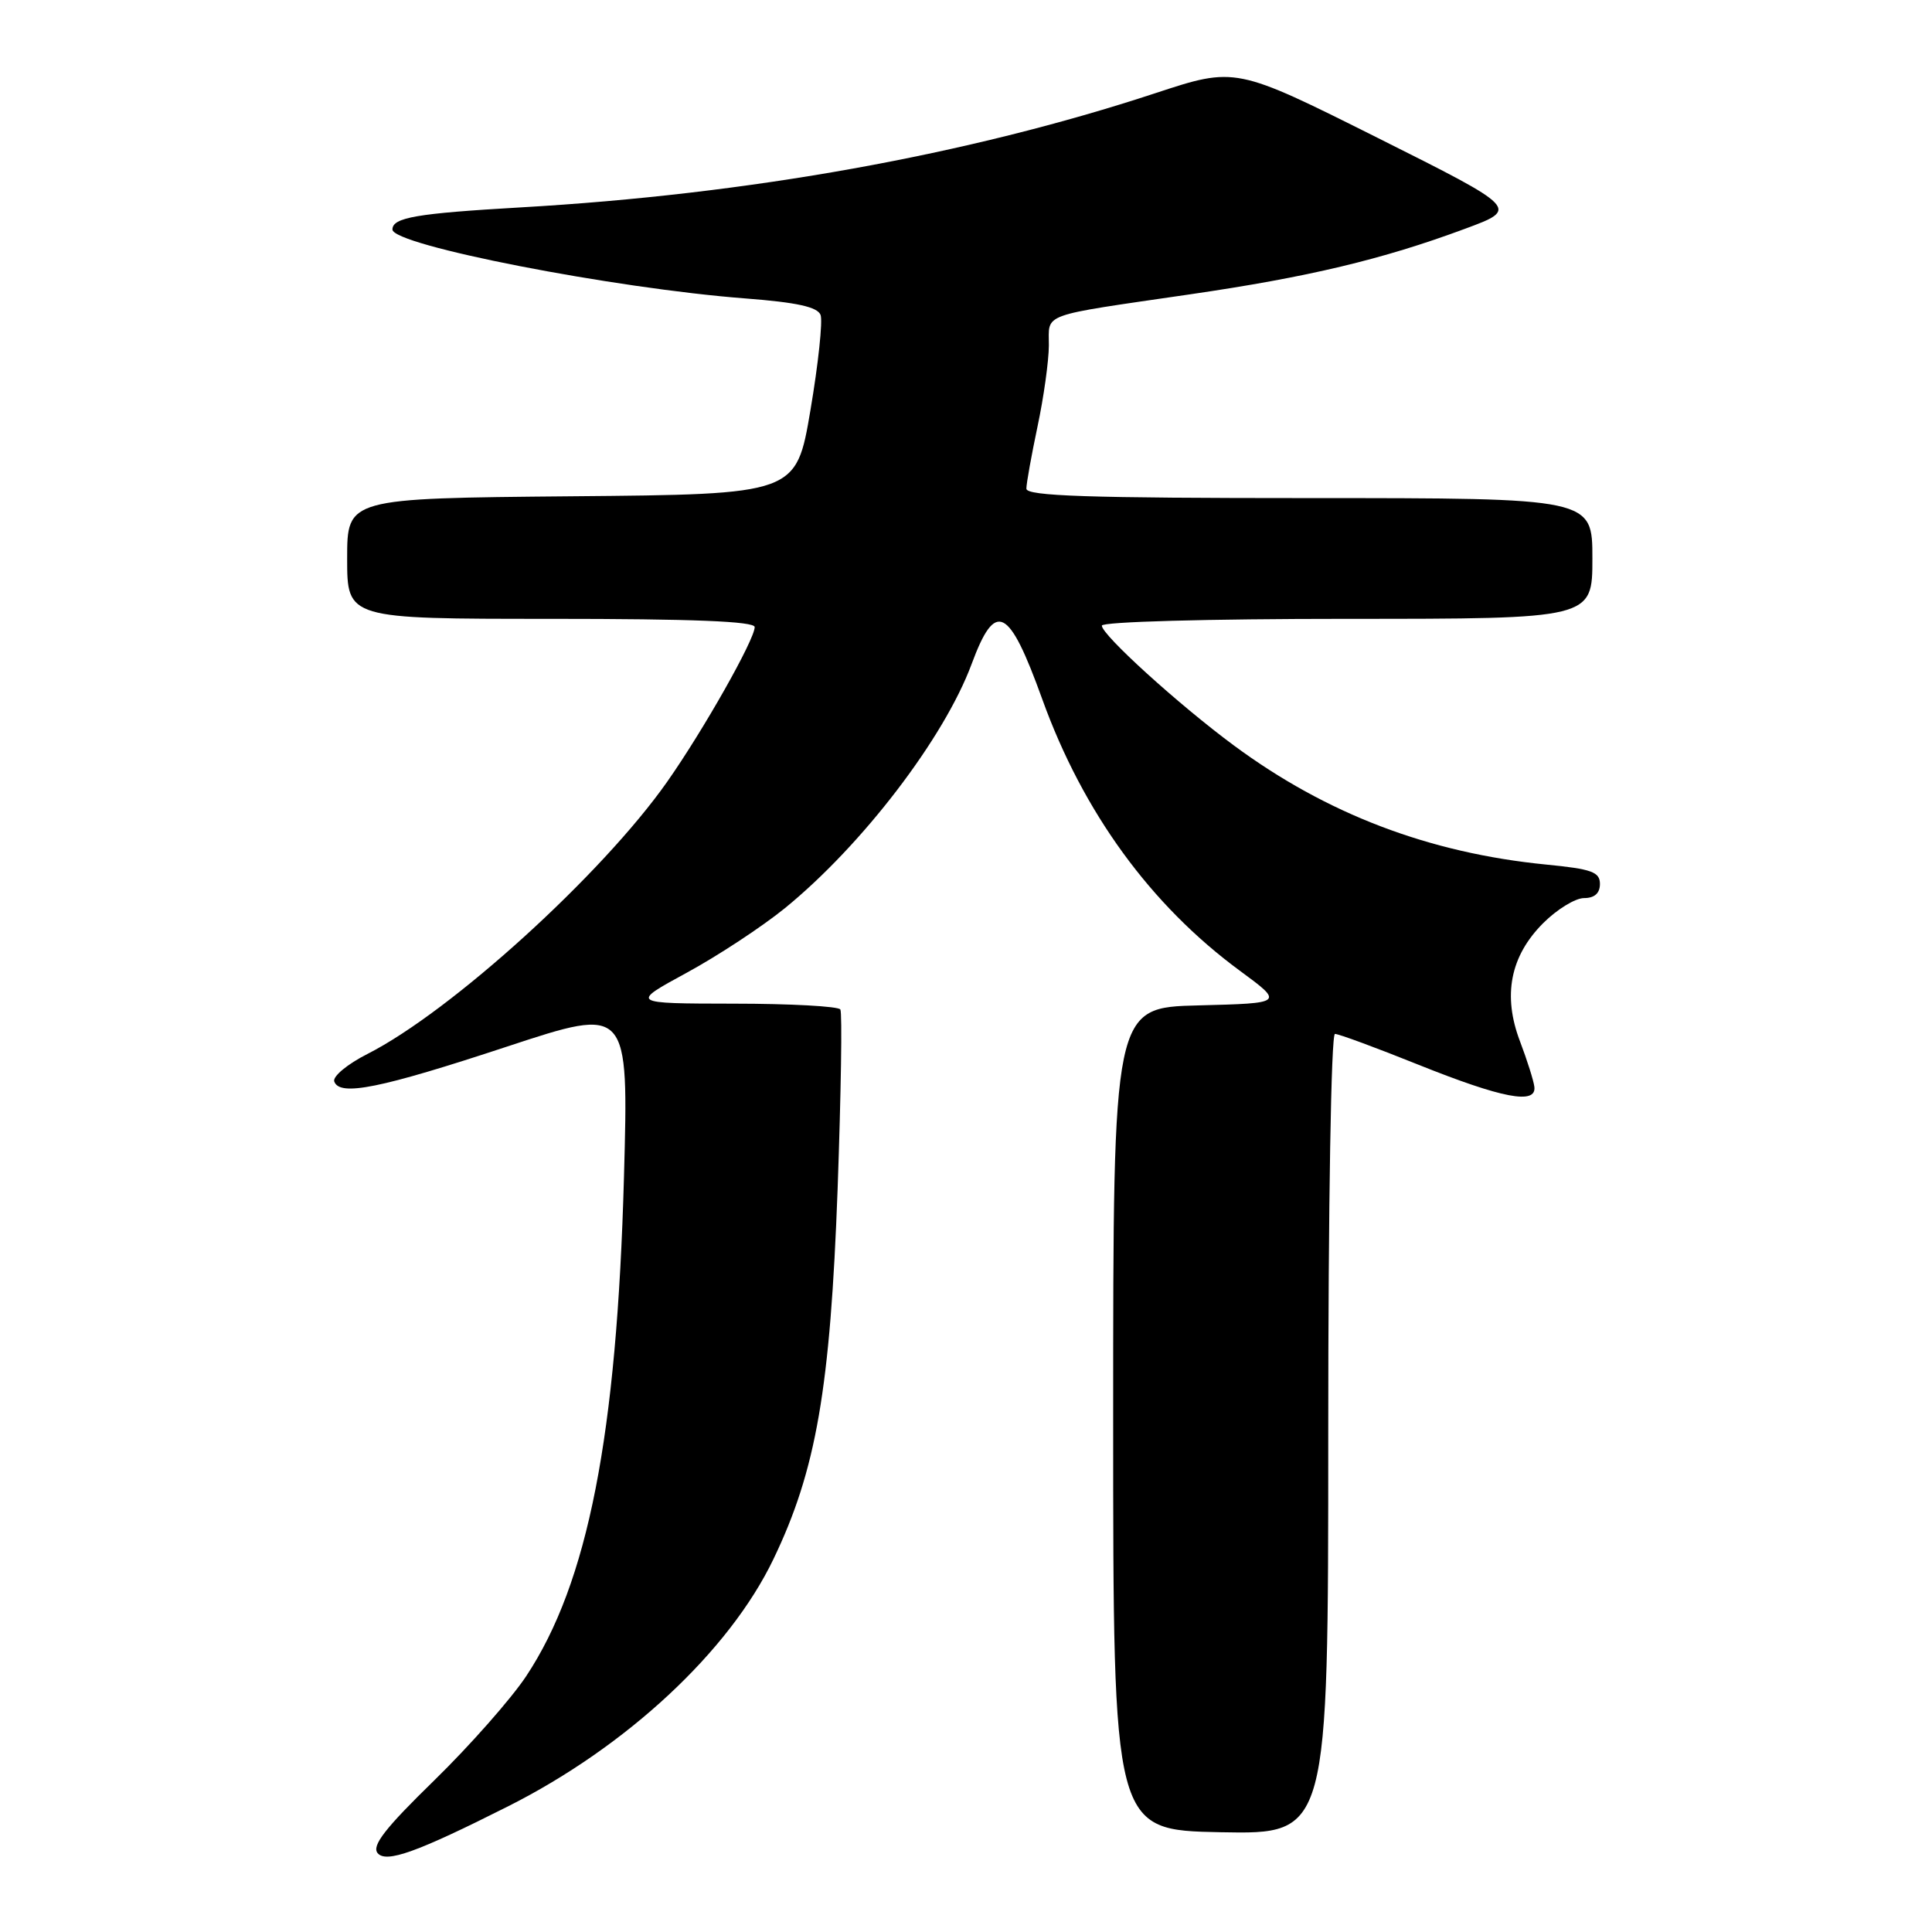 <?xml version="1.0" encoding="UTF-8" standalone="no"?>
<!DOCTYPE svg PUBLIC "-//W3C//DTD SVG 1.1//EN" "http://www.w3.org/Graphics/SVG/1.1/DTD/svg11.dtd" >
<svg xmlns="http://www.w3.org/2000/svg" xmlns:xlink="http://www.w3.org/1999/xlink" version="1.1" viewBox="0 0 256 256">
 <g >
 <path fill="currentColor"
d=" M 67.32 239.35 C 83.05 231.43 96.63 218.78 102.48 206.60 C 108.15 194.83 110.02 183.99 110.99 157.51 C 111.44 144.86 111.61 134.18 111.35 133.76 C 111.09 133.34 104.72 132.99 97.19 132.99 C 83.50 132.97 83.50 132.97 91.00 128.89 C 95.12 126.65 100.97 122.80 104.00 120.34 C 114.24 112.00 125.11 97.79 128.74 88.00 C 131.90 79.46 133.67 80.34 138.11 92.66 C 143.51 107.62 152.46 119.93 164.29 128.63 C 170.13 132.93 170.13 132.93 158.81 133.22 C 147.50 133.50 147.50 133.50 147.50 188.00 C 147.50 242.50 147.50 242.50 161.75 242.78 C 176.00 243.05 176.00 243.05 176.00 190.03 C 176.00 159.51 176.38 137.00 176.89 137.00 C 177.39 137.00 182.35 138.83 187.92 141.07 C 199.08 145.54 203.61 146.41 203.31 144.00 C 203.21 143.18 202.35 140.47 201.41 137.99 C 199.09 131.91 200.11 126.69 204.48 122.32 C 206.31 120.49 208.74 119.00 209.90 119.00 C 211.28 119.00 212.00 118.36 212.00 117.13 C 212.00 115.54 210.92 115.15 204.88 114.56 C 189.35 113.03 175.76 107.85 163.50 98.78 C 156.18 93.37 146.00 84.13 146.00 82.90 C 146.00 82.39 159.92 82.00 178.50 82.00 C 211.00 82.00 211.00 82.00 211.00 74.00 C 211.00 66.00 211.00 66.00 173.50 66.00 C 144.16 66.00 136.00 65.73 136.00 64.75 C 136.00 64.06 136.67 60.35 137.48 56.50 C 138.30 52.65 138.97 47.82 138.98 45.77 C 139.00 41.42 137.55 41.94 157.69 39.00 C 173.34 36.72 183.16 34.38 194.08 30.33 C 201.30 27.66 201.30 27.66 182.51 18.25 C 163.72 8.85 163.72 8.85 153.11 12.34 C 128.24 20.53 99.21 25.75 69.00 27.48 C 55.17 28.28 52.00 28.82 52.00 30.41 C 52.00 32.49 81.29 38.21 98.83 39.55 C 105.59 40.07 108.32 40.67 108.73 41.73 C 109.03 42.53 108.43 48.21 107.39 54.34 C 105.50 65.50 105.50 65.50 75.75 65.76 C 46.00 66.03 46.00 66.03 46.00 74.01 C 46.00 82.00 46.00 82.00 73.00 82.00 C 91.78 82.00 100.00 82.33 100.00 83.09 C 100.00 84.74 93.22 96.73 88.41 103.58 C 79.79 115.85 59.79 134.02 48.68 139.66 C 46.03 141.00 44.06 142.64 44.29 143.30 C 45.00 145.31 50.36 144.23 67.21 138.67 C 83.30 133.37 83.30 133.37 82.68 155.93 C 81.74 190.23 77.91 209.76 69.71 222.12 C 67.73 225.10 62.26 231.30 57.55 235.90 C 51.02 242.26 49.23 244.57 50.04 245.55 C 51.17 246.90 55.23 245.44 67.32 239.35 Z "/>
</g>
</svg>